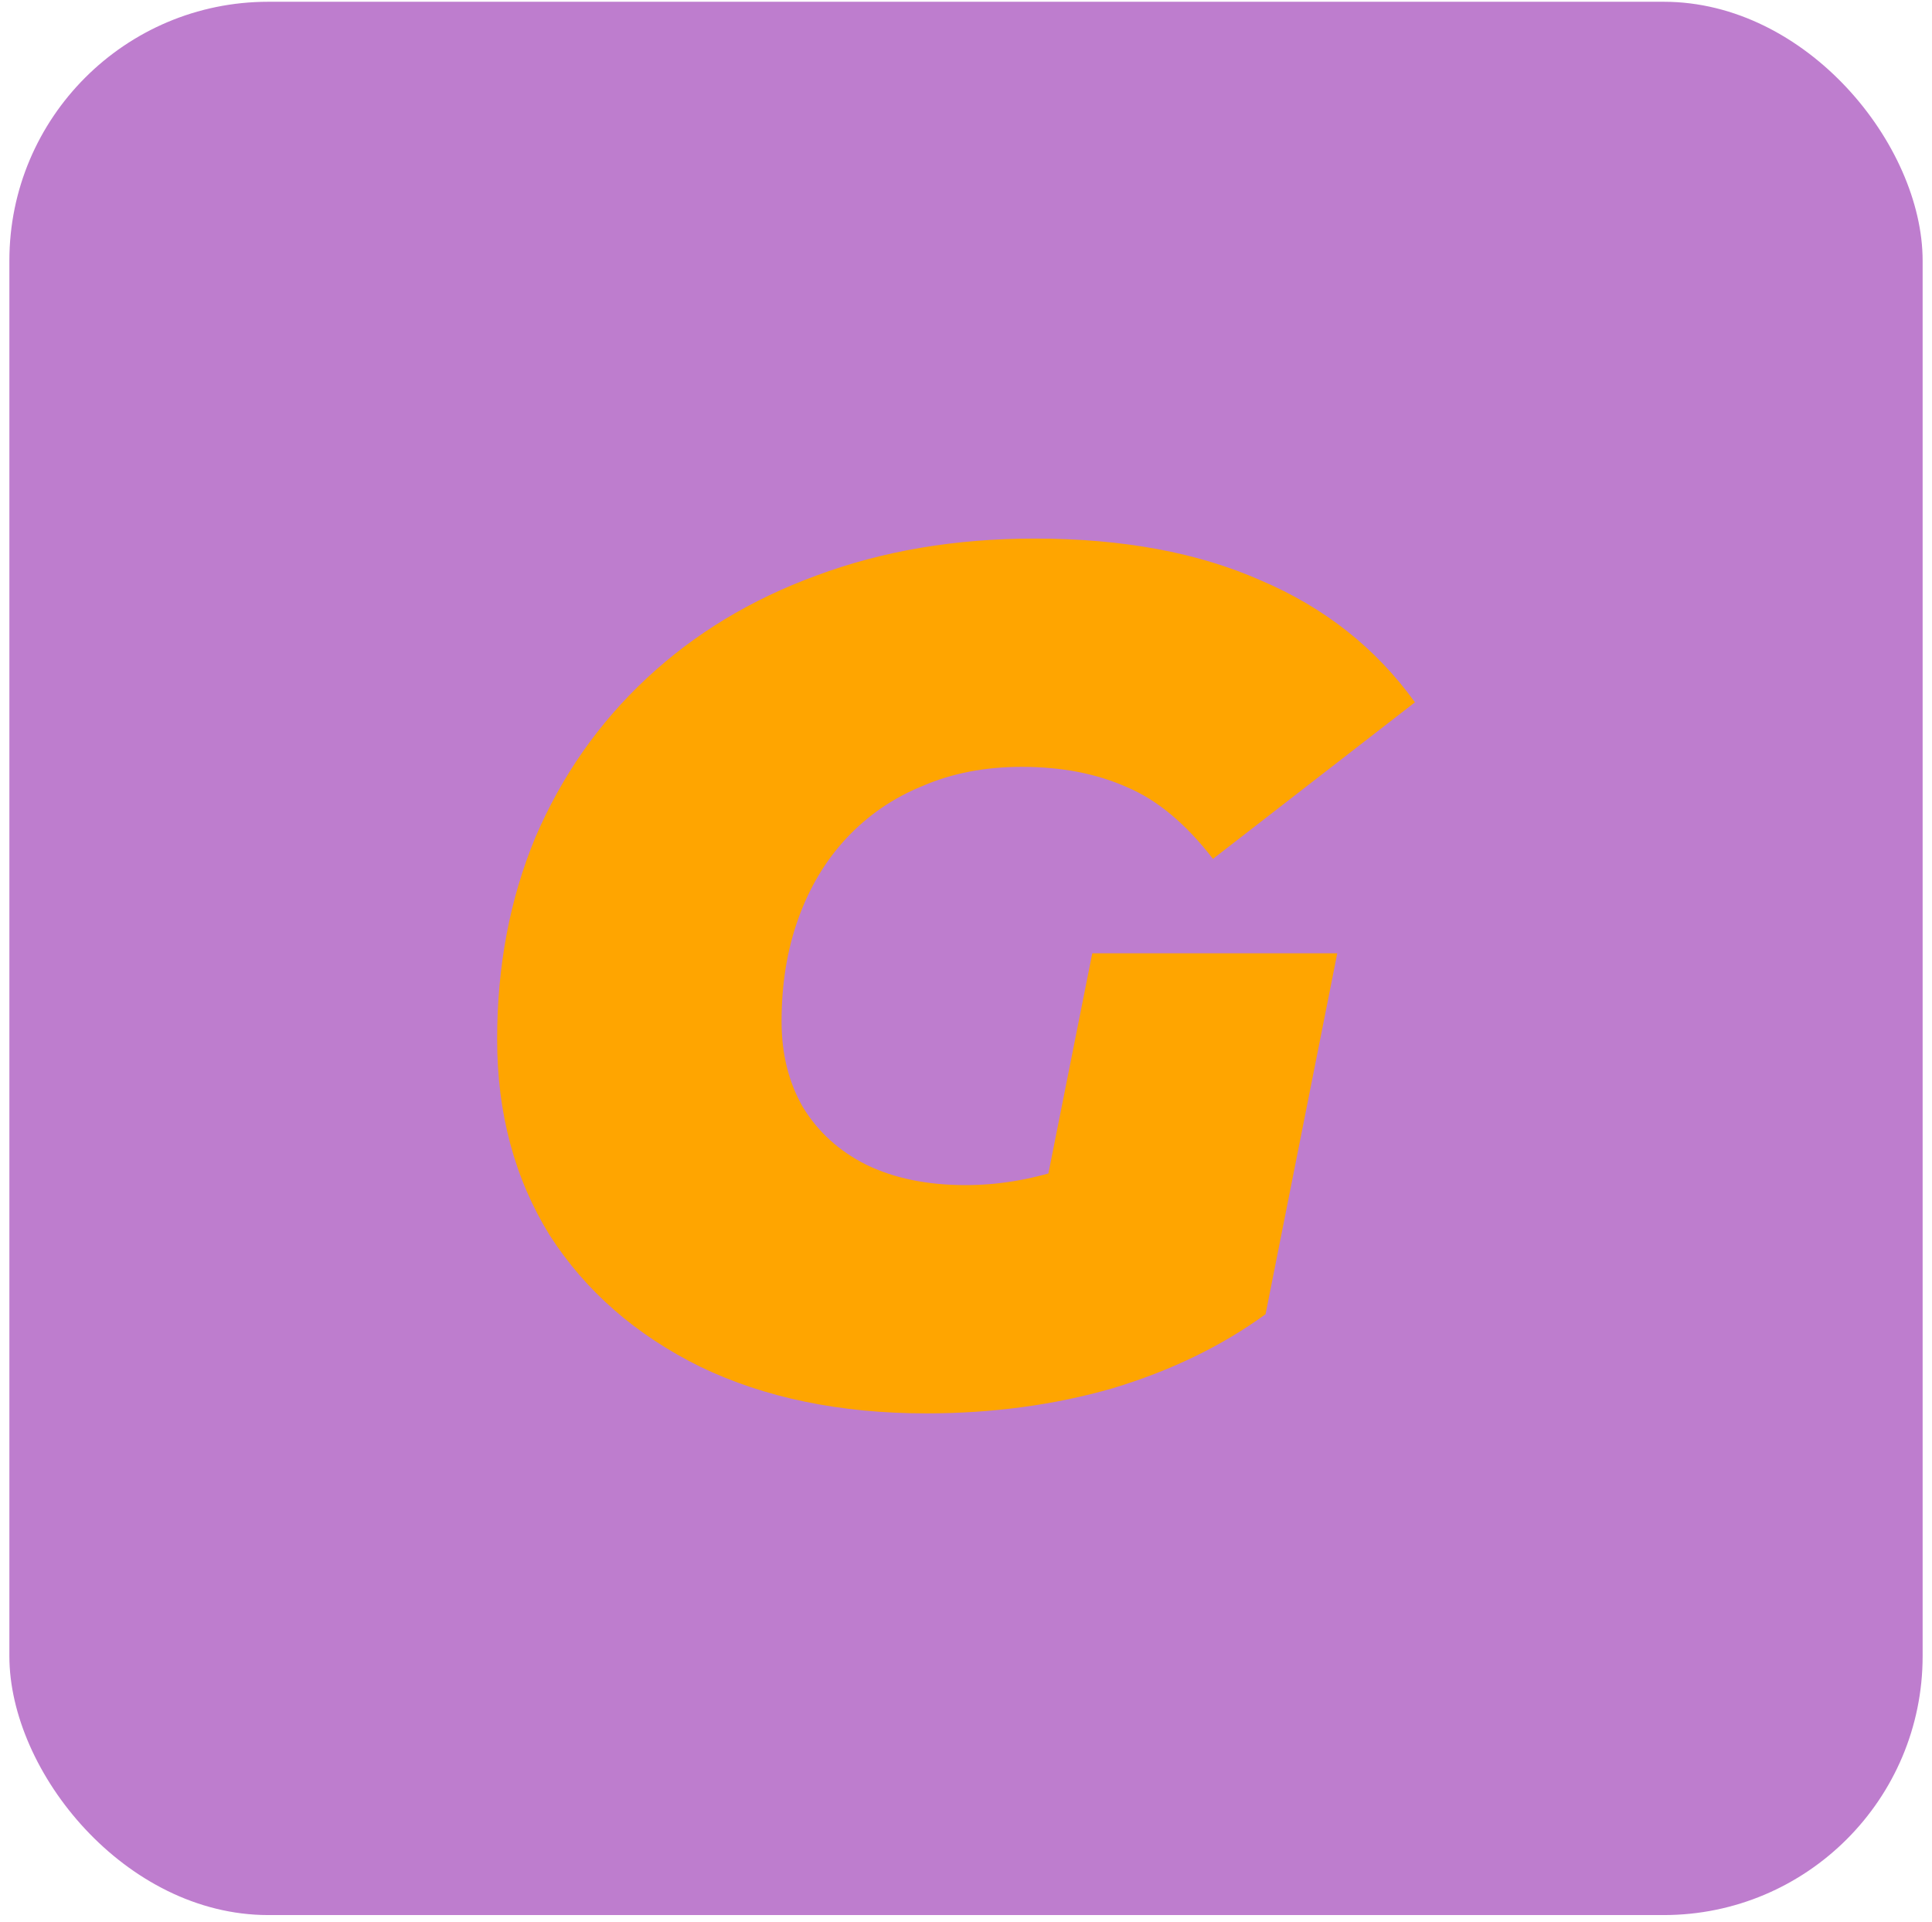 <svg width="194" height="193" viewBox="0 0 194 193" fill="none" xmlns="http://www.w3.org/2000/svg">
<rect x="0.941" y="0.177" width="192.118" height="192.118" rx="26" fill="#BE7DCE"/>
<path d="M93 141.92C84.36 141.92 76.8 140.36 70.32 137.24C63.84 134.04 58.8 129.64 55.2 124.04C51.68 118.36 49.92 111.8 49.92 104.36C49.92 97 51.2 90.24 53.76 84.08C56.4 77.92 60.12 72.6 64.92 68.12C69.72 63.64 75.4 60.2 81.96 57.8C88.6 55.32 95.92 54.08 103.92 54.08C112.72 54.08 120.28 55.48 126.6 58.28C133 61 138.16 65.08 142.08 70.52L121.8 86.24C119.08 82.72 116.2 80.32 113.16 79.04C110.12 77.68 106.6 77 102.6 77C98.92 77 95.6 77.64 92.64 78.92C89.68 80.12 87.12 81.88 84.96 84.2C82.88 86.44 81.28 89.12 80.16 92.24C79.04 95.36 78.48 98.8 78.48 102.56C78.48 105.84 79.2 108.72 80.64 111.2C82.16 113.68 84.28 115.6 87 116.96C89.8 118.32 93.12 119 96.96 119C100.16 119 103.36 118.48 106.56 117.44C109.76 116.32 113.04 114.44 116.4 111.8L127.08 131.96C122.68 135.16 117.56 137.64 111.72 139.4C105.88 141.08 99.64 141.92 93 141.92ZM103.32 127.64L109.68 95.72H134.28L127.08 131.96L103.32 127.64Z" fill="#FFA500"/>
</svg>

